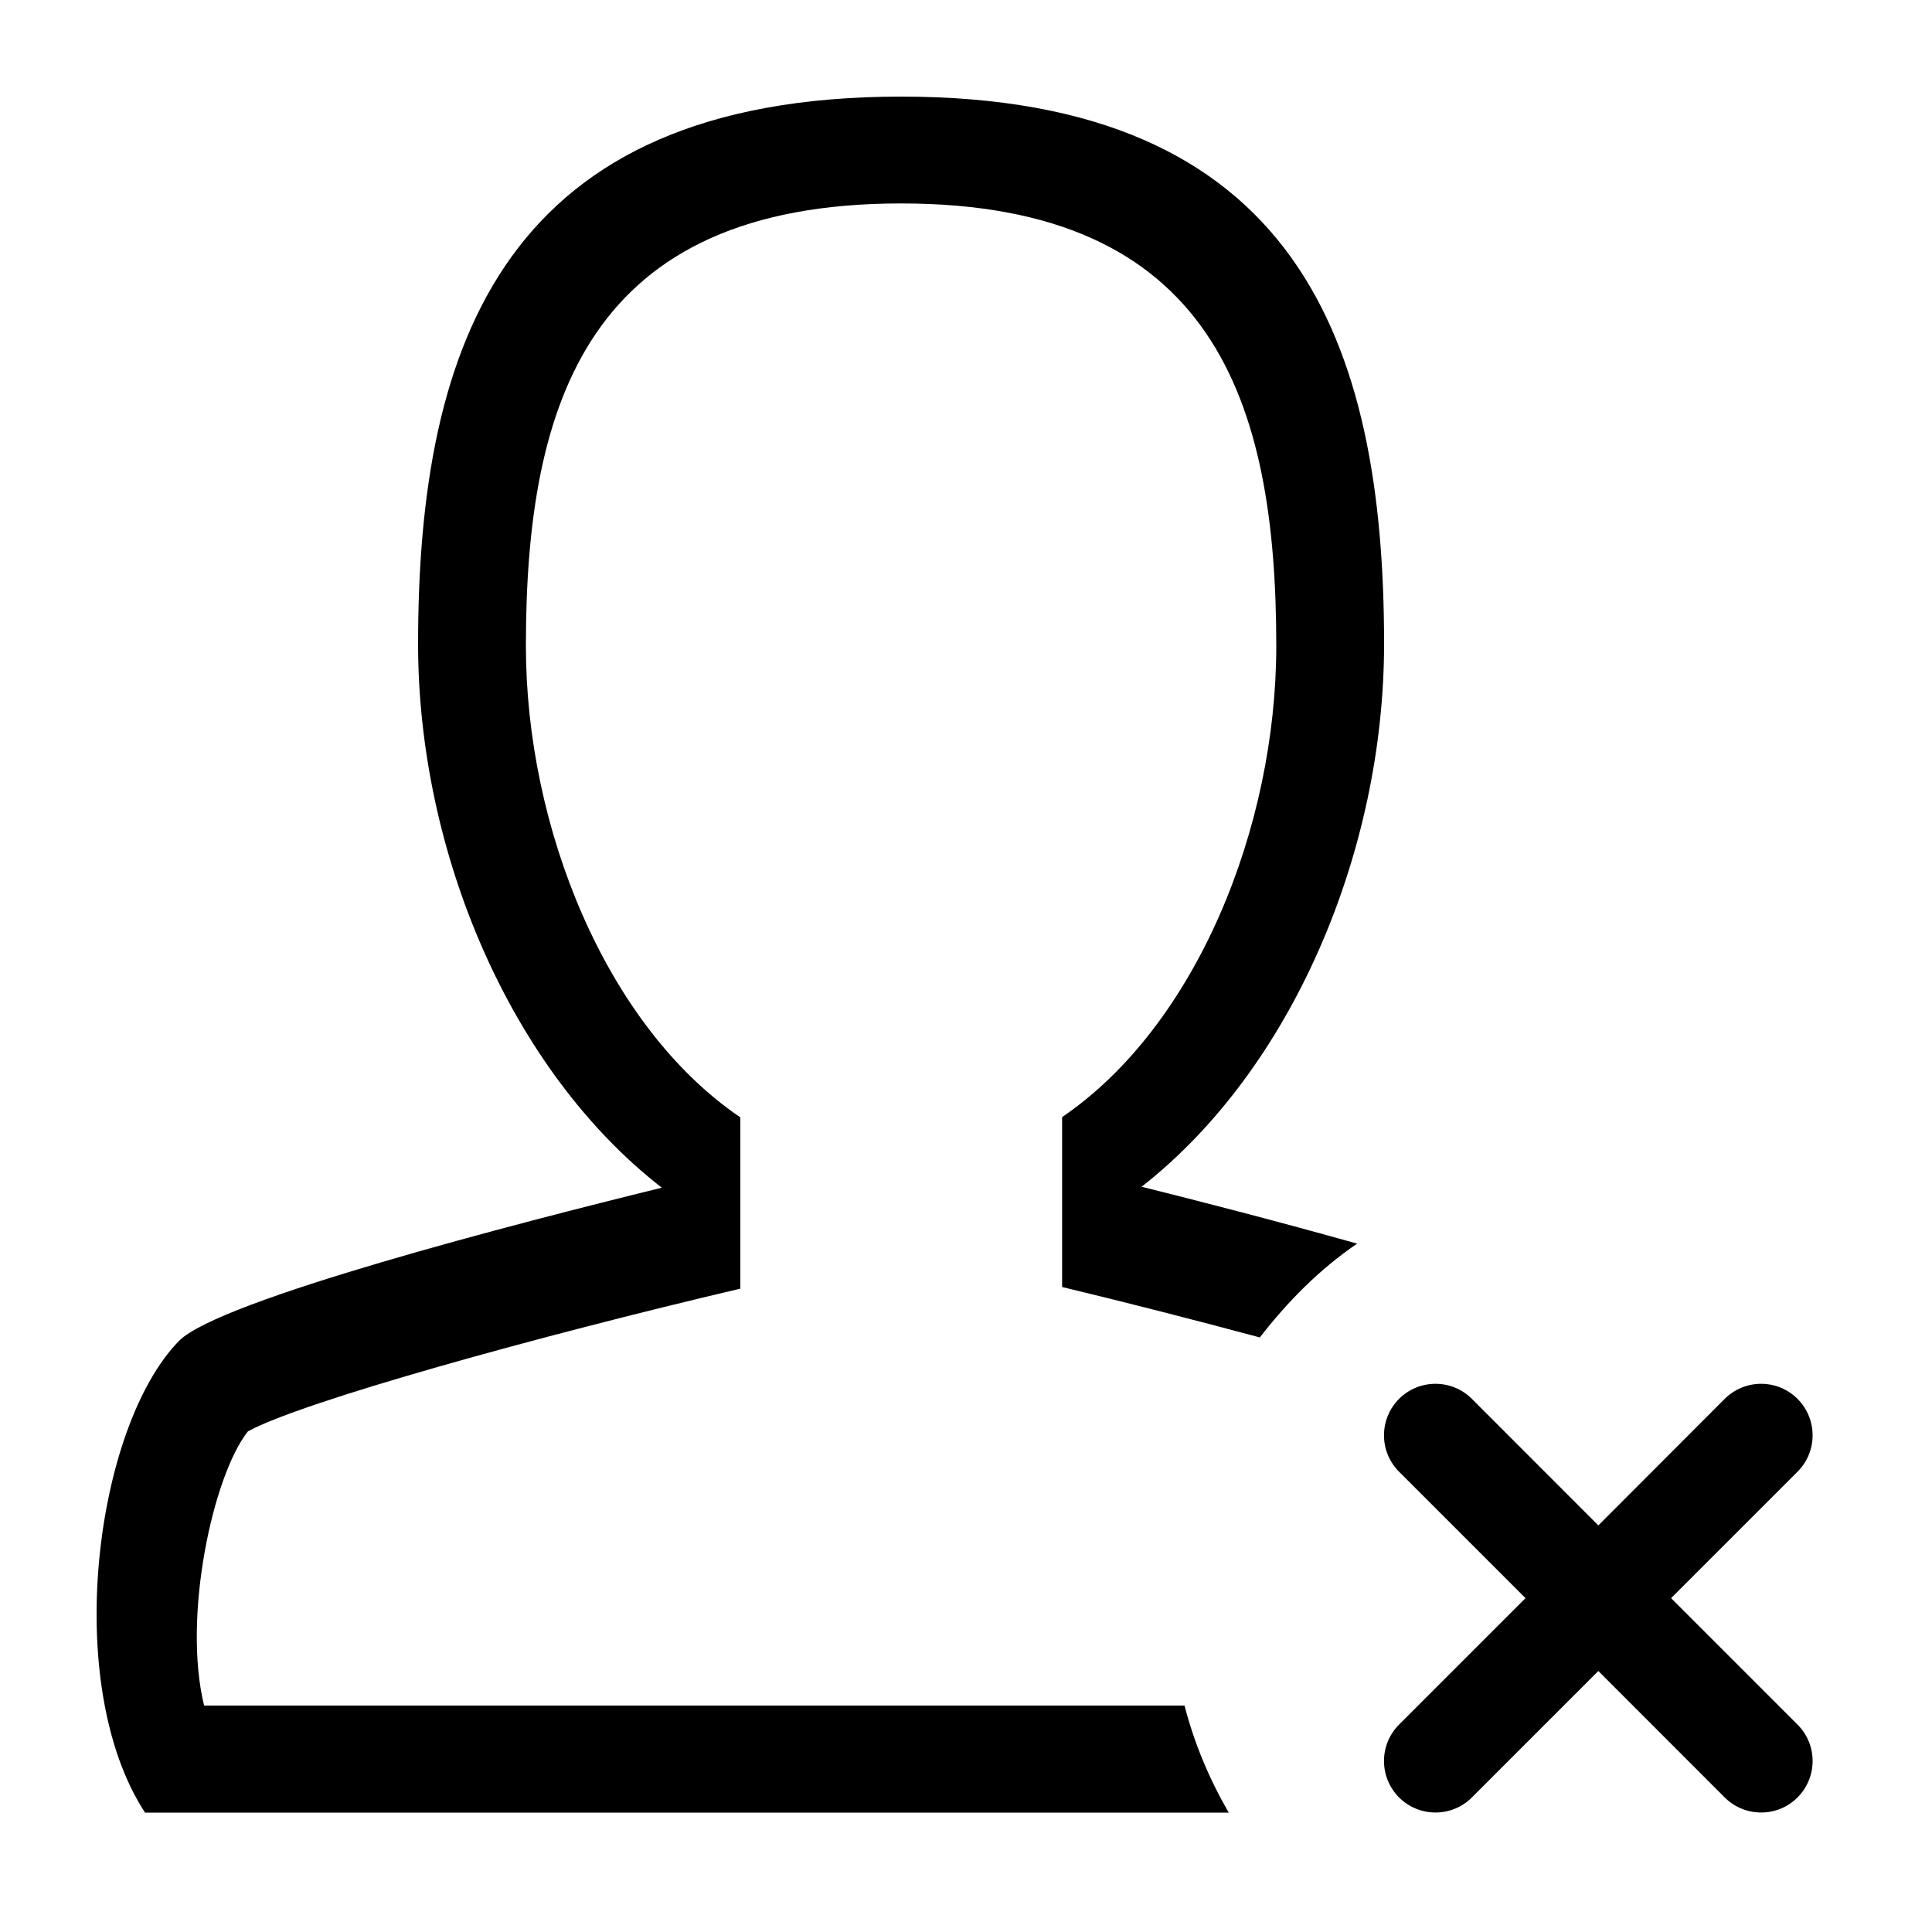 <?xml version="1.0" encoding="UTF-8"?>
<svg width="20px" height="20px" viewBox="0 0 20 20" version="1.1" xmlns="http://www.w3.org/2000/svg" xmlns:xlink="http://www.w3.org/1999/xlink">
    <!-- Generator: Sketch 52.5 (67469) - http://www.bohemiancoding.com/sketch -->
    <title>icon/user-cancel</title>
    <desc>Created with Sketch.</desc>
    <g id="icon/user-cancel" stroke="none" stroke-width="1" fill="none" fill-rule="evenodd">
        <path d="M17.299,16.544 L18.608,17.853 C18.816,18.061 18.816,18.398 18.608,18.607 C18.4,18.815 18.063,18.815 17.854,18.607 L16.546,17.298 L15.237,18.607 C15.029,18.815 14.691,18.815 14.483,18.607 C14.275,18.398 14.275,18.061 14.483,17.853 L15.792,16.544 L14.483,15.235 C14.275,15.027 14.275,14.69 14.483,14.481 C14.691,14.273 15.029,14.273 15.237,14.481 L16.546,15.791 L17.854,14.481 C18.063,14.273 18.4,14.273 18.608,14.481 C18.816,14.69 18.816,15.027 18.608,15.235 L17.299,16.544 L17.299,16.544 Z M11.818,12.285 C12.389,12.427 13.223,12.642 14.049,12.874 C13.66,13.139 13.329,13.474 13.042,13.845 C12.37,13.665 11.666,13.484 10.995,13.323 L10.995,11.564 C12.387,10.617 13.212,8.558 13.212,6.687 C13.212,4.157 12.564,2.106 9.328,2.106 C6.091,2.106 5.444,4.157 5.444,6.687 C5.444,8.56 6.27,10.62 7.664,11.567 L7.664,13.34 C5.565,13.833 3.128,14.51 2.567,14.817 C2.204,15.273 1.887,16.739 2.113,17.656 L12.262,17.656 C12.364,18.05 12.52,18.42 12.72,18.764 L1.501,18.764 C0.633,17.432 0.985,14.768 1.853,13.881 C2.267,13.459 5.367,12.659 6.851,12.295 C5.284,11.078 4.328,8.82 4.328,6.667 C4.328,3.537 5.237,1 9.328,1 C13.419,1 14.328,3.537 14.328,6.667 C14.327,8.814 13.377,11.065 11.818,12.285 L11.818,12.285 Z" id="Shape" fill="#000000"></path>
    </g>
</svg>